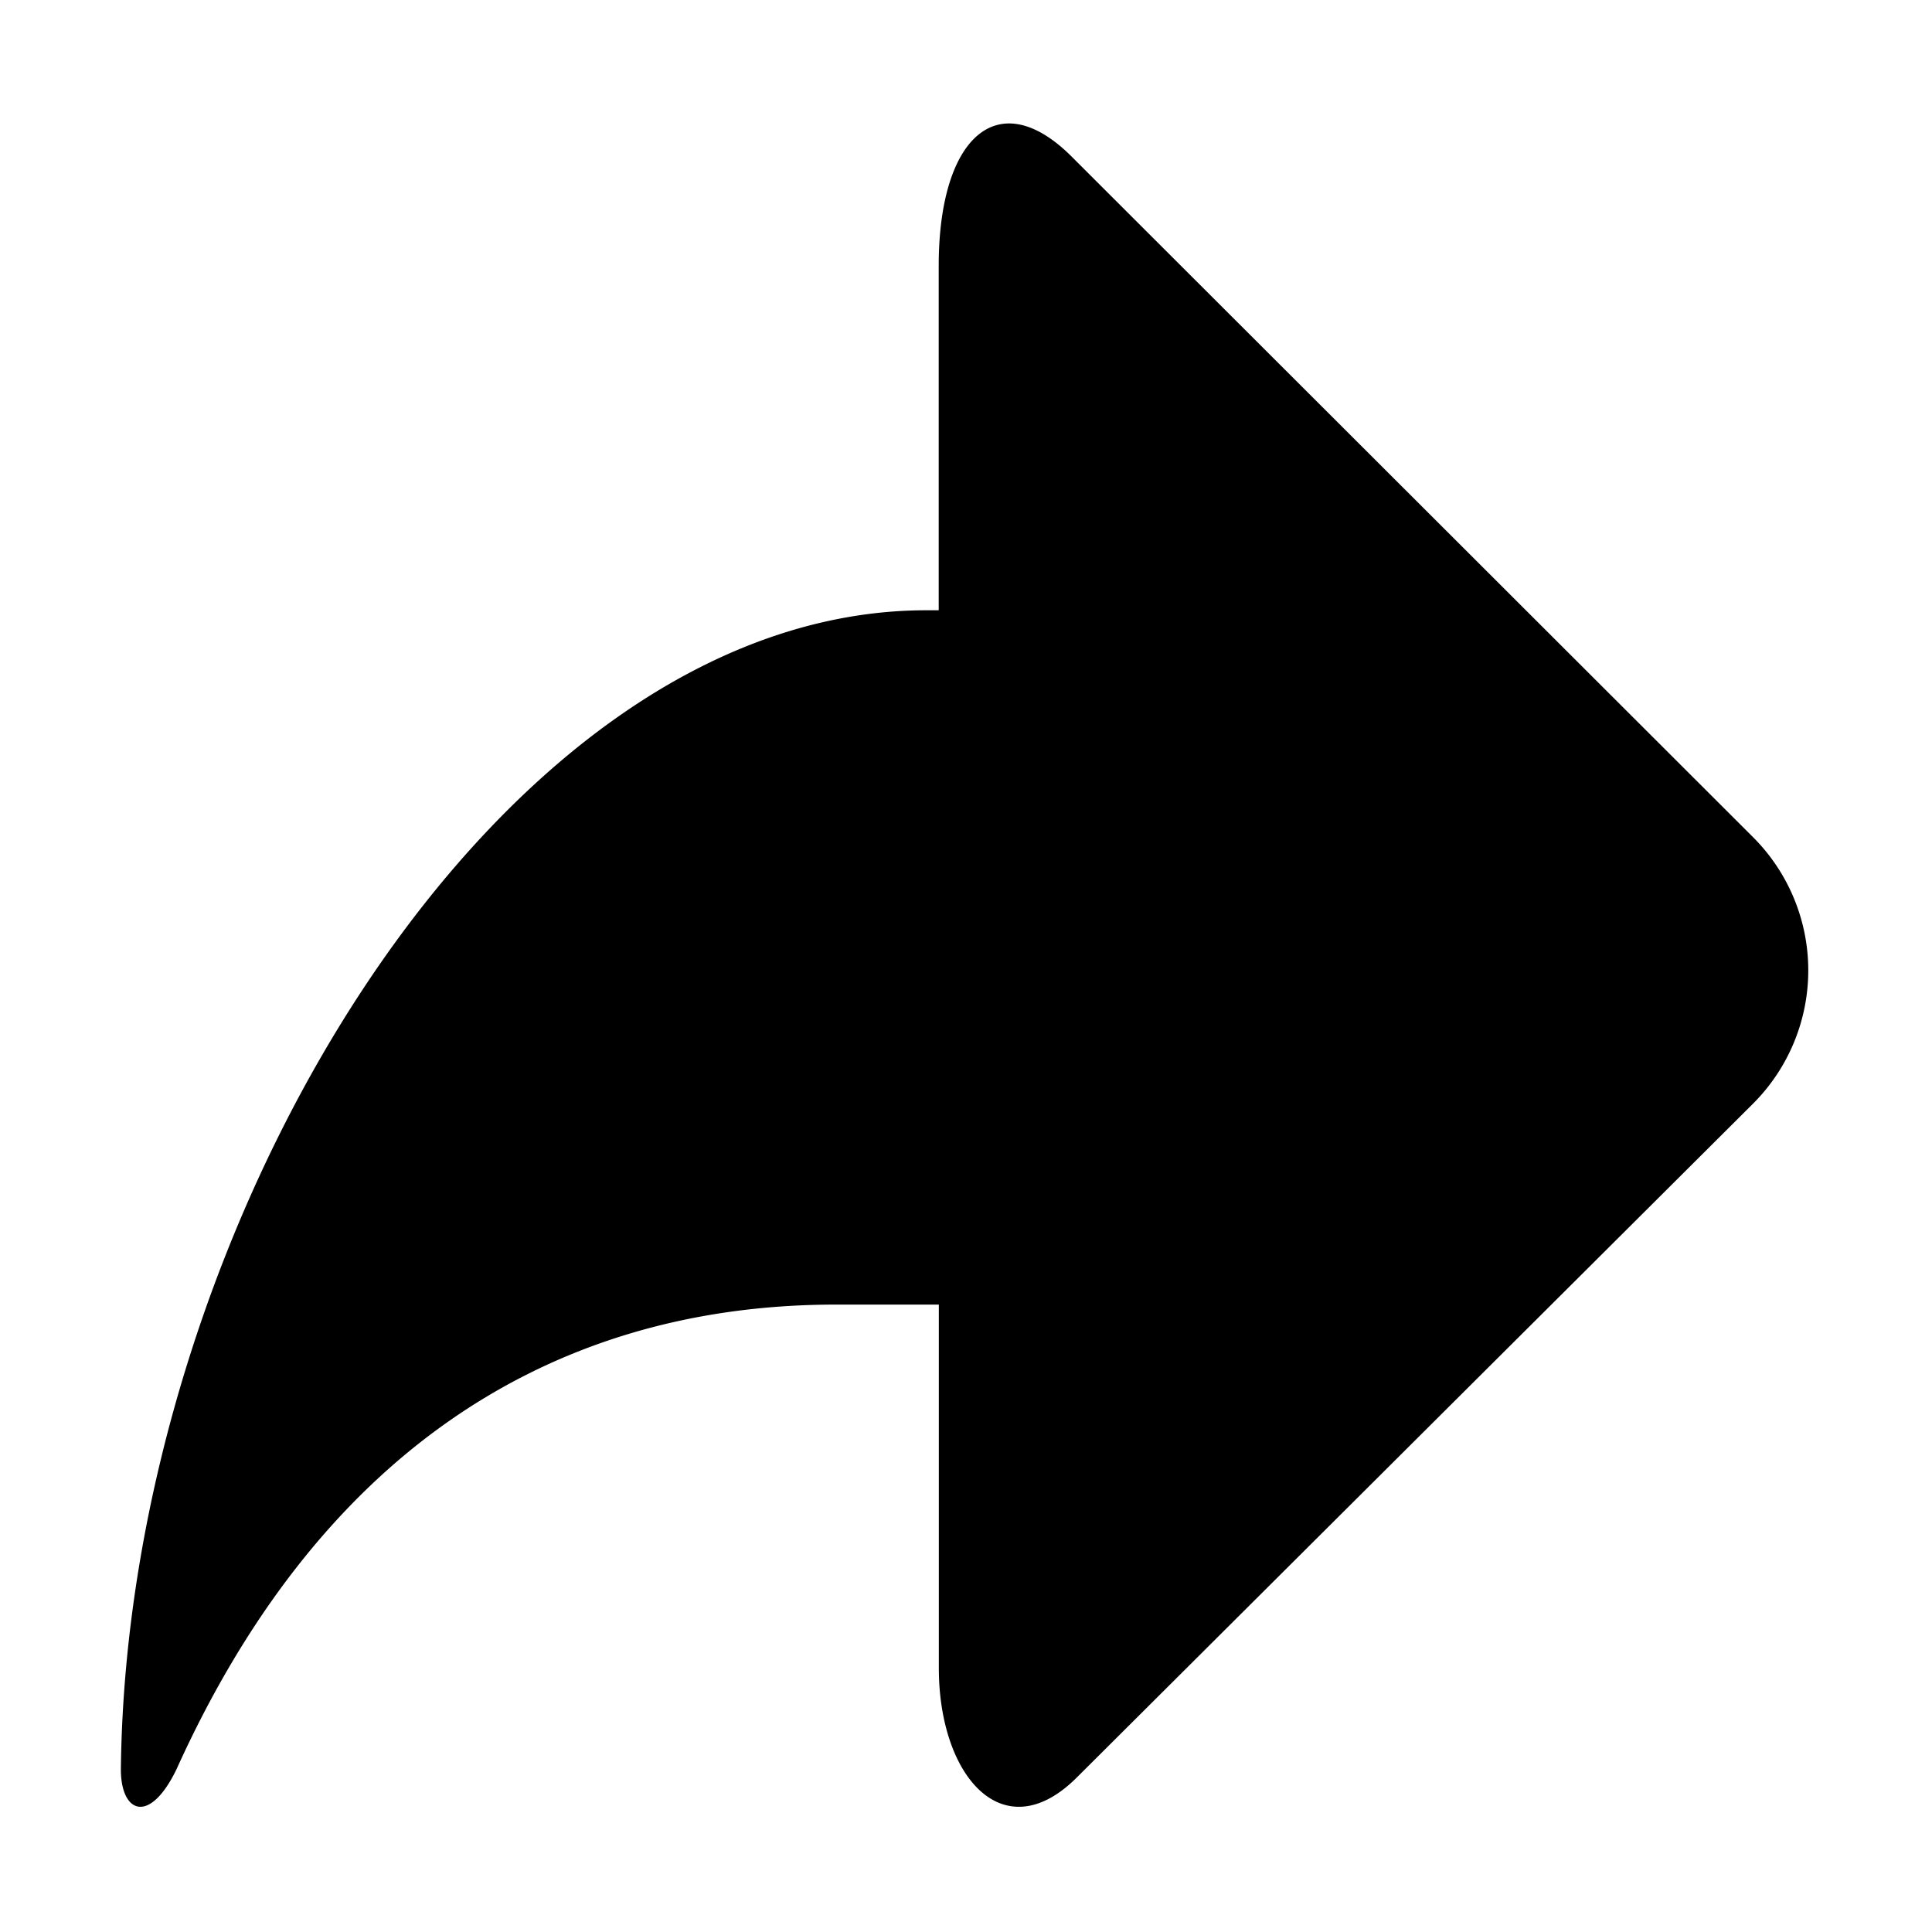 <?xml version="1.0" standalone="no"?><!DOCTYPE svg PUBLIC "-//W3C//DTD SVG 1.1//EN" "http://www.w3.org/Graphics/SVG/1.1/DTD/svg11.dtd"><svg t="1508480908144" class="icon" style="" viewBox="0 0 1024 1024" version="1.1" xmlns="http://www.w3.org/2000/svg" p-id="2595" xmlns:xlink="http://www.w3.org/1999/xlink" width="200" height="200"><defs><style type="text/css"></style></defs><path d="M567.936 82.944c-38.848-38.784-70.4-10.368-70.4 57.92v182.592h-6.528c-226.624 0-423.872 325.248-426.944 614.4 0 23.04 15.104 29.504 29.44 0 73.344-162.24 192.96-246.4 349.76-246.4h54.336v192.64c0 57.472 34.24 96.768 73.088 58.048l358.592-357.312a99.84 99.84 0 0 0 0.064-140.928l-361.408-360.96z" p-id="2596"></path></svg>